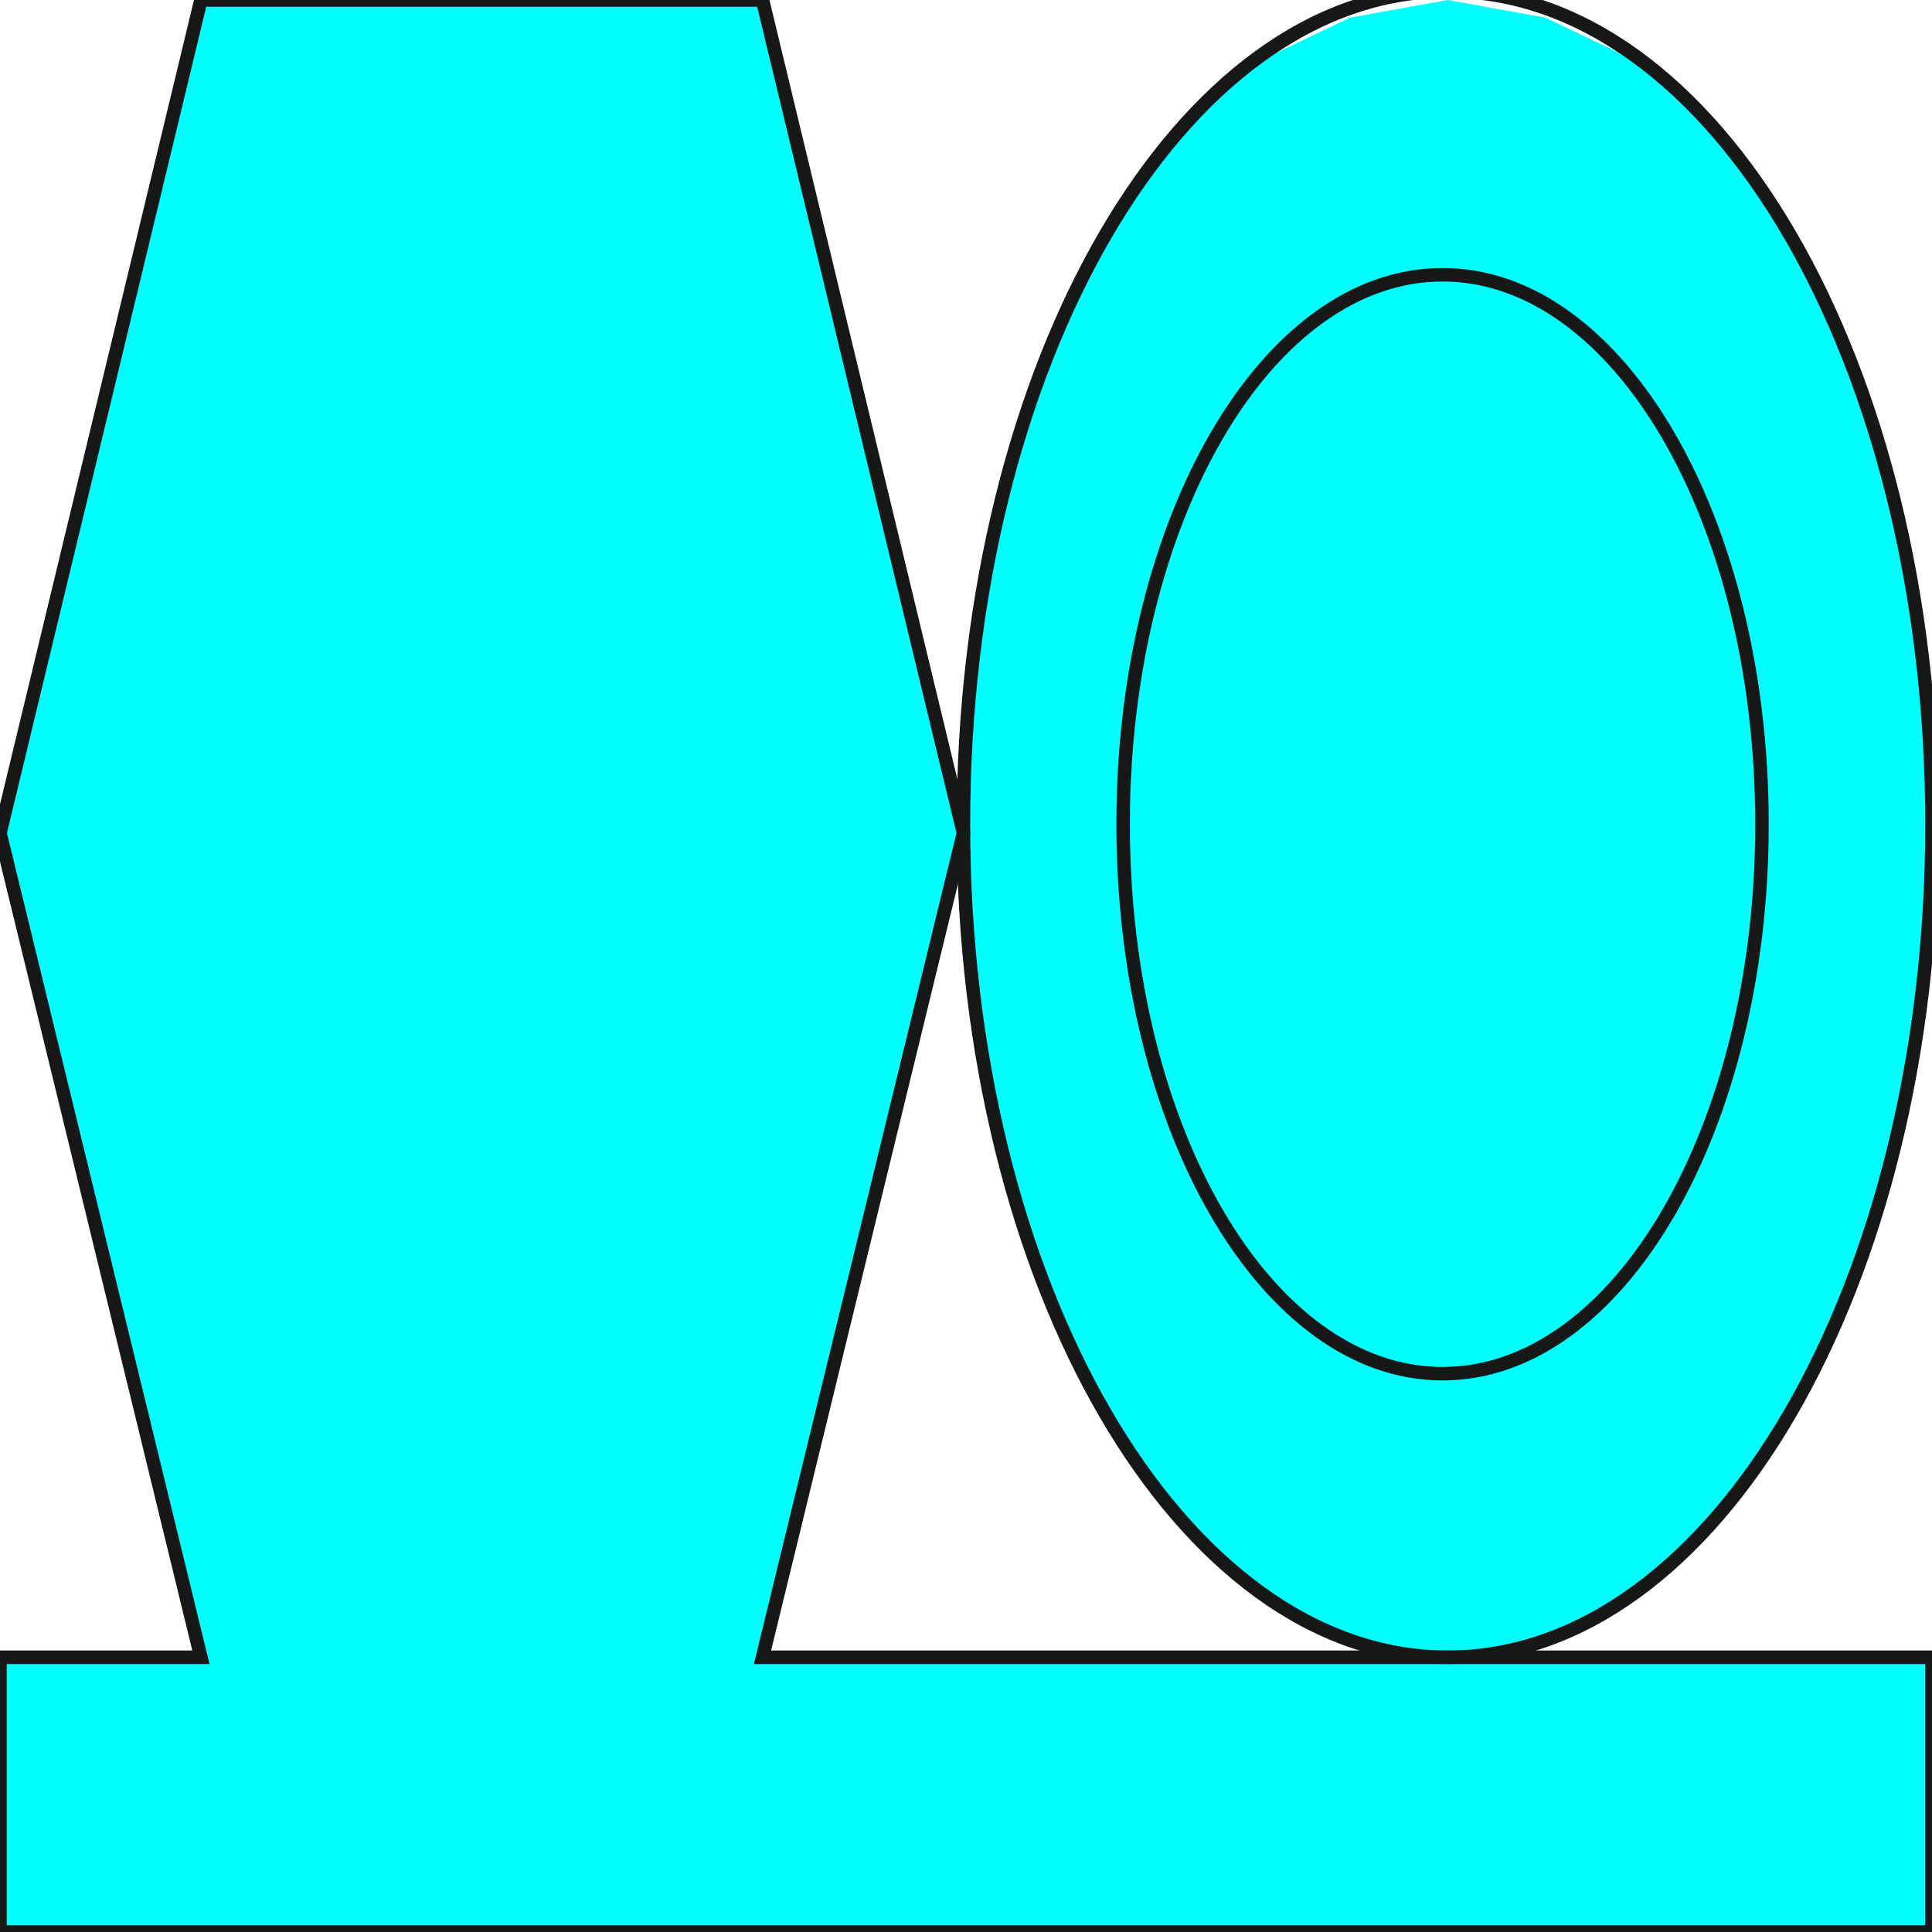 <svg width="150" height="150" viewBox="0 0 150 150" fill="none" xmlns="http://www.w3.org/2000/svg">
<g clip-path="url(#clip0_2109_186421)">
<path fill-rule="evenodd" clip-rule="evenodd" d="M15.6 128.67H0V150H150V128.67H59.2L74.8 64.679L59.2 0H15.6L0 64.679L15.6 128.67ZM112.4 0L120 1.376L127.2 4.817L133.6 11.009L139.2 18.578L143.6 28.211L147.2 39.22L149.2 51.605L150 64.679L149.2 77.752L147.2 89.45L143.6 100.459L139.2 110.092L133.6 117.661L127.2 123.853L120 127.294L112.4 128.67L104.8 127.294L97.6 123.853L91.2 117.661L86 110.092L81.2 100.459L77.6 89.45L75.6 77.752L74.8 64.679L75.6 51.605L77.6 39.22L81.2 28.211L86 18.578L91.2 11.009L97.6 4.817L104.8 1.376L112.4 0Z" fill="#00FFFF"/>
<path d="M15.6 128.67H0V150H150V128.67H59.2L74.8 64.679L59.2 0H15.6L0 64.679L15.6 128.67Z" stroke="#161717" stroke-width="1.049"/>
<path d="M112.4 128.67C133.166 128.67 150 99.713 150 63.991C150 28.27 133.166 -0.688 112.4 -0.688C91.634 -0.688 74.8 28.27 74.8 63.991C74.8 99.713 91.634 128.67 112.4 128.67Z" stroke="#161717" stroke-width="1.049"/>
<path d="M112 106.653C125.697 106.653 136.8 87.553 136.8 63.993C136.8 40.432 125.697 21.332 112 21.332C98.303 21.332 87.2 40.432 87.2 63.993C87.2 87.553 98.303 106.653 112 106.653Z" fill="#00FFFF" stroke="#161717" stroke-width="1.049"/>
</g>
<defs>
<clipPath id="clip0_2109_186421">
<rect width="150" height="150" fill="white"/>
</clipPath>
</defs>
</svg>
